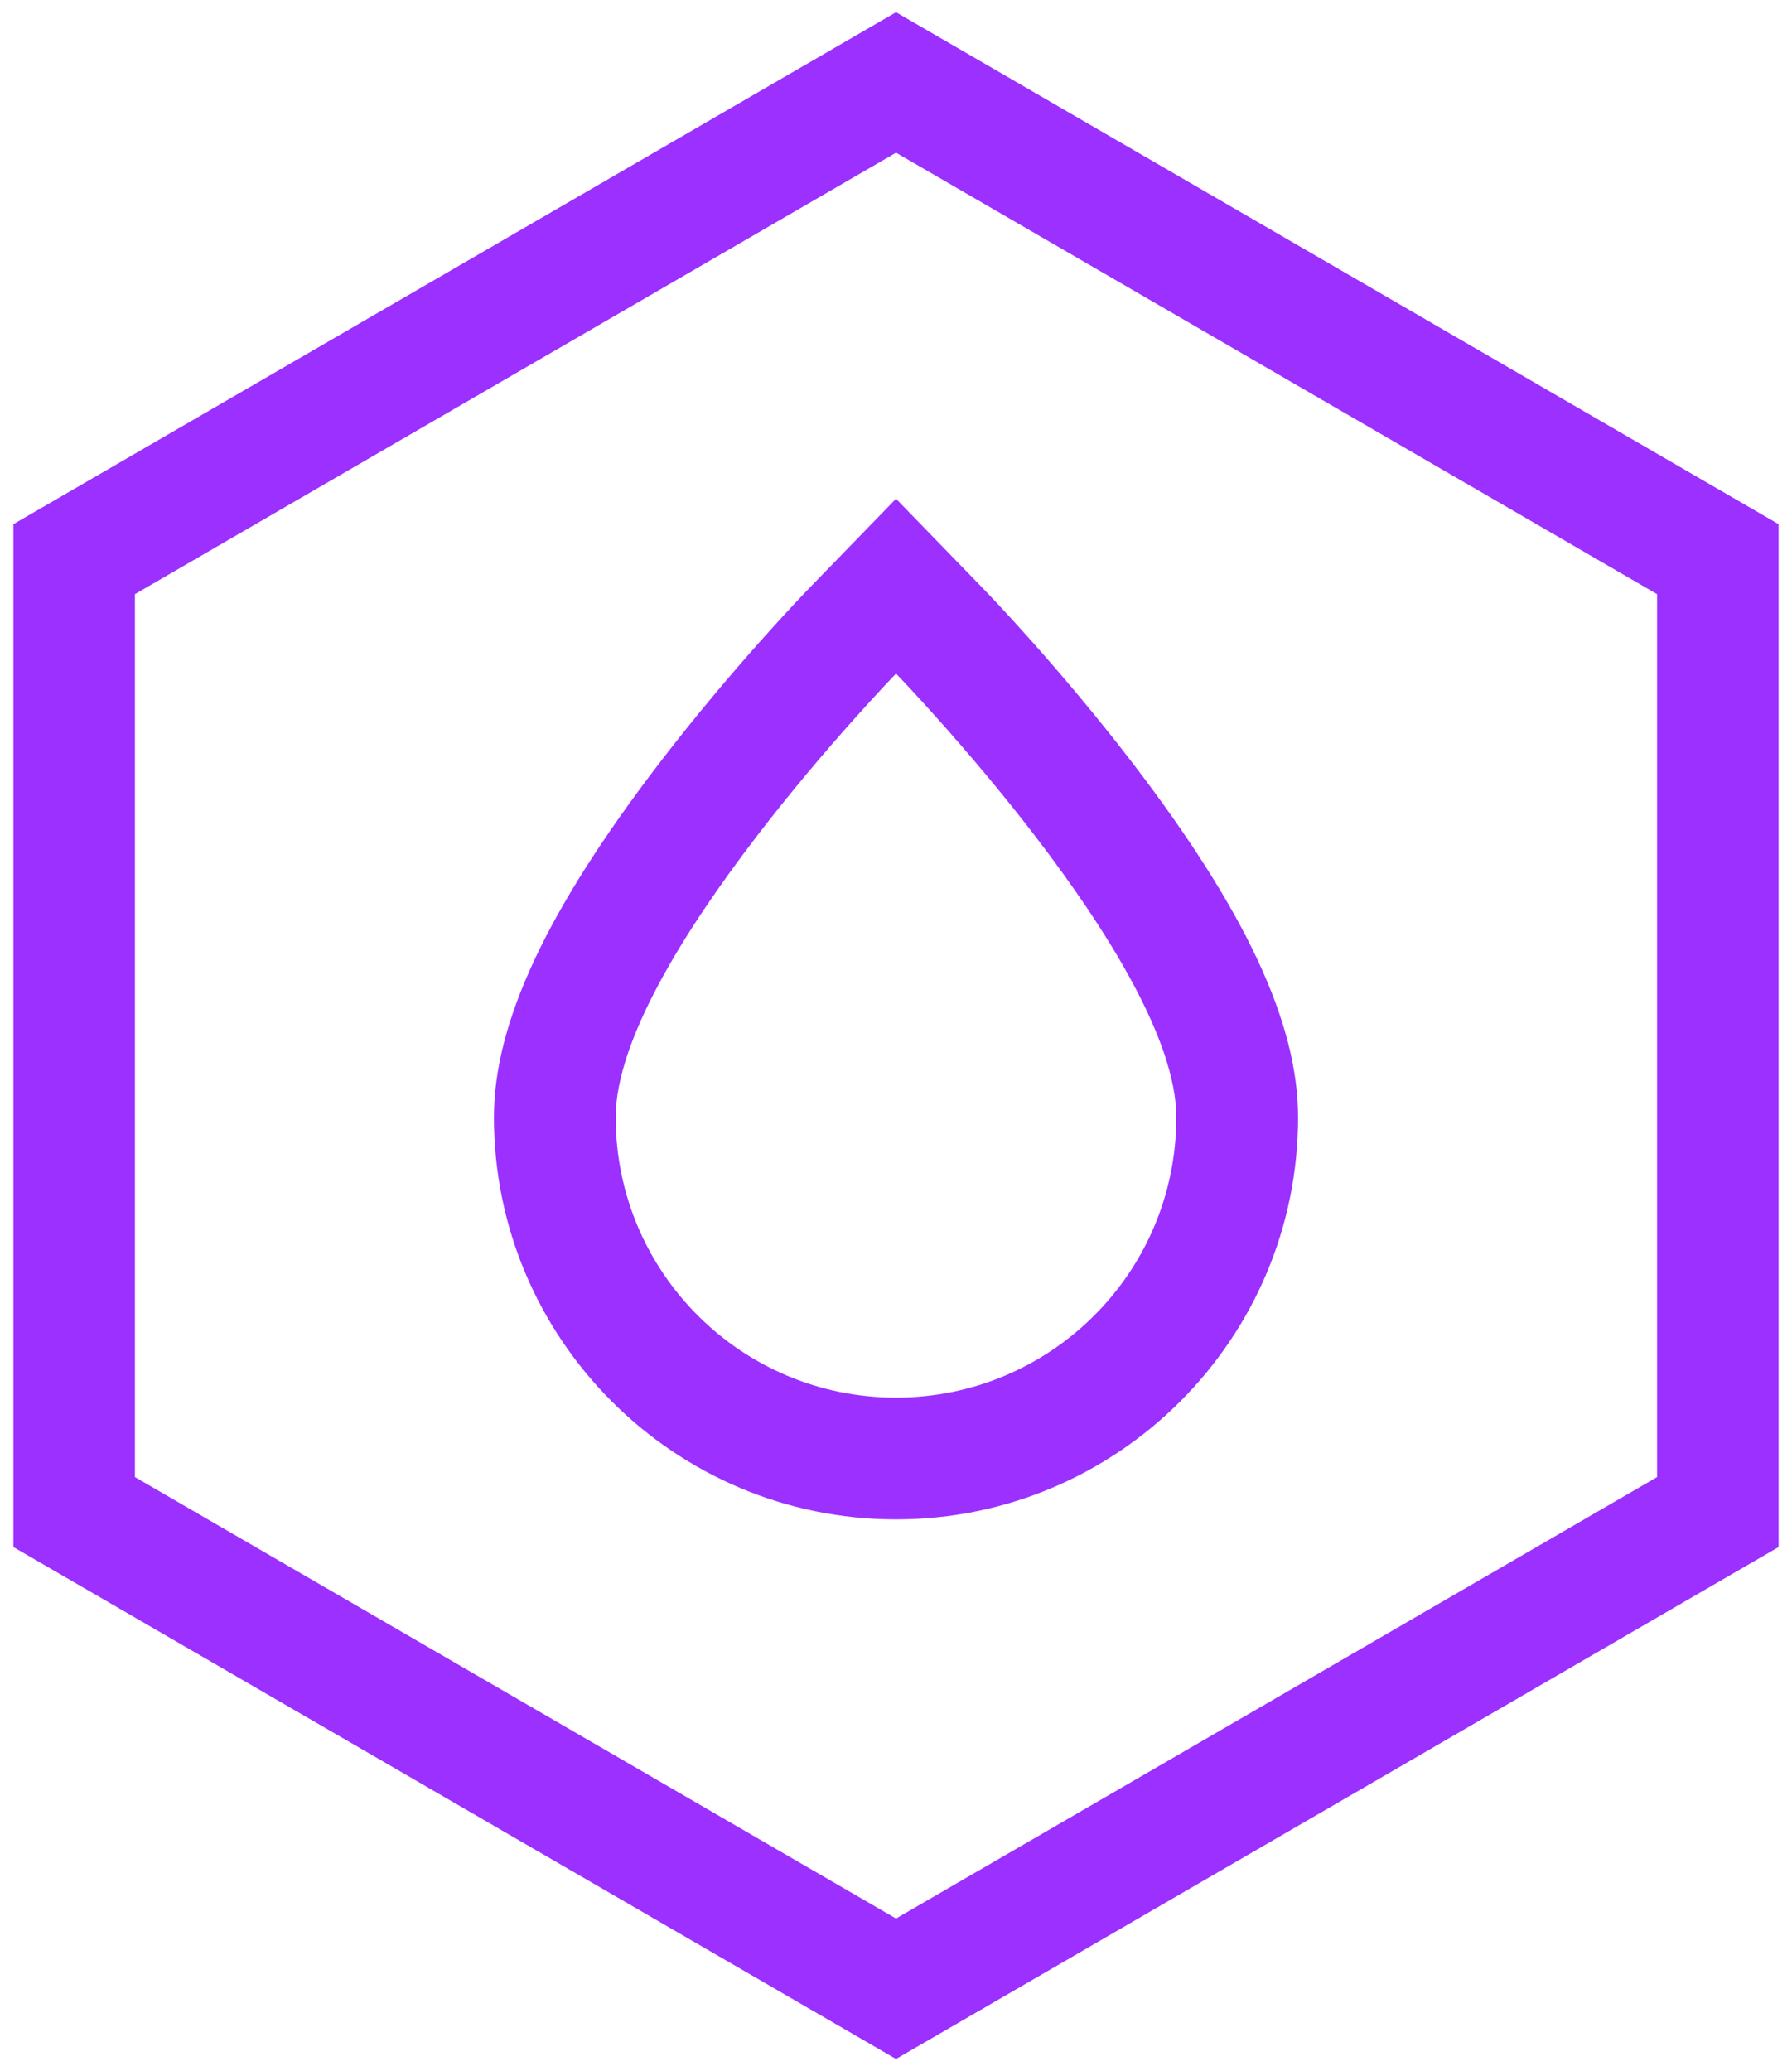 <?xml version="1.0" encoding="utf-8"?>
<!-- Generator: Adobe Illustrator 16.0.0, SVG Export Plug-In . SVG Version: 6.00 Build 0)  -->
<!DOCTYPE svg PUBLIC "-//W3C//DTD SVG 1.1//EN" "http://www.w3.org/Graphics/SVG/1.1/DTD/svg11.dtd">
<svg version="1.1" id="Layer_1" xmlns="http://www.w3.org/2000/svg" xmlns:xlink="http://www.w3.org/1999/xlink" x="0px" y="0px"
	 width="259px" height="299.333px" viewBox="0 0 259 299.333" enable-background="new 0 0 259 299.333" xml:space="preserve">
<g>
	<g>
		<path fill="#9B30FF" d="M129.502,22.067l109.998,63.8v127.6l-109.998,63.799L19.5,213.467v-127.6L129.502,22.067 M129.502,1.767
			l-8.81,5.11L10.69,70.677l-8.75,5.075v10.115v127.6v10.115l8.75,5.074l110.002,63.799l8.81,5.11l8.811-5.11l109.998-63.799
			l8.749-5.074v-10.115v-127.6V75.752l-8.749-5.075l-109.998-63.8L129.502,1.767L129.502,1.767z"/>
	</g>
	<g>
		<path fill="#9B30FF" d="M129.502,97.352c0,0,40.511,41.744,40.511,64.12c0,22.373-18.137,40.512-40.511,40.512
			c-22.376,0-40.513-18.139-40.513-40.512C88.989,139.096,129.502,97.352,129.502,97.352 M129.502,72.08l-12.63,13.014
			c-0.443,0.456-10.969,11.336-21.603,25.229c-16.292,21.286-23.88,37.539-23.88,51.147c0,32.043,26.069,58.111,58.113,58.111
			c32.042,0,58.11-26.068,58.11-58.111c0-13.608-7.587-29.861-23.879-51.147c-10.633-13.893-21.158-24.773-21.602-25.229
			L129.502,72.08L129.502,72.08z"/>
	</g>
</g>
</svg>
